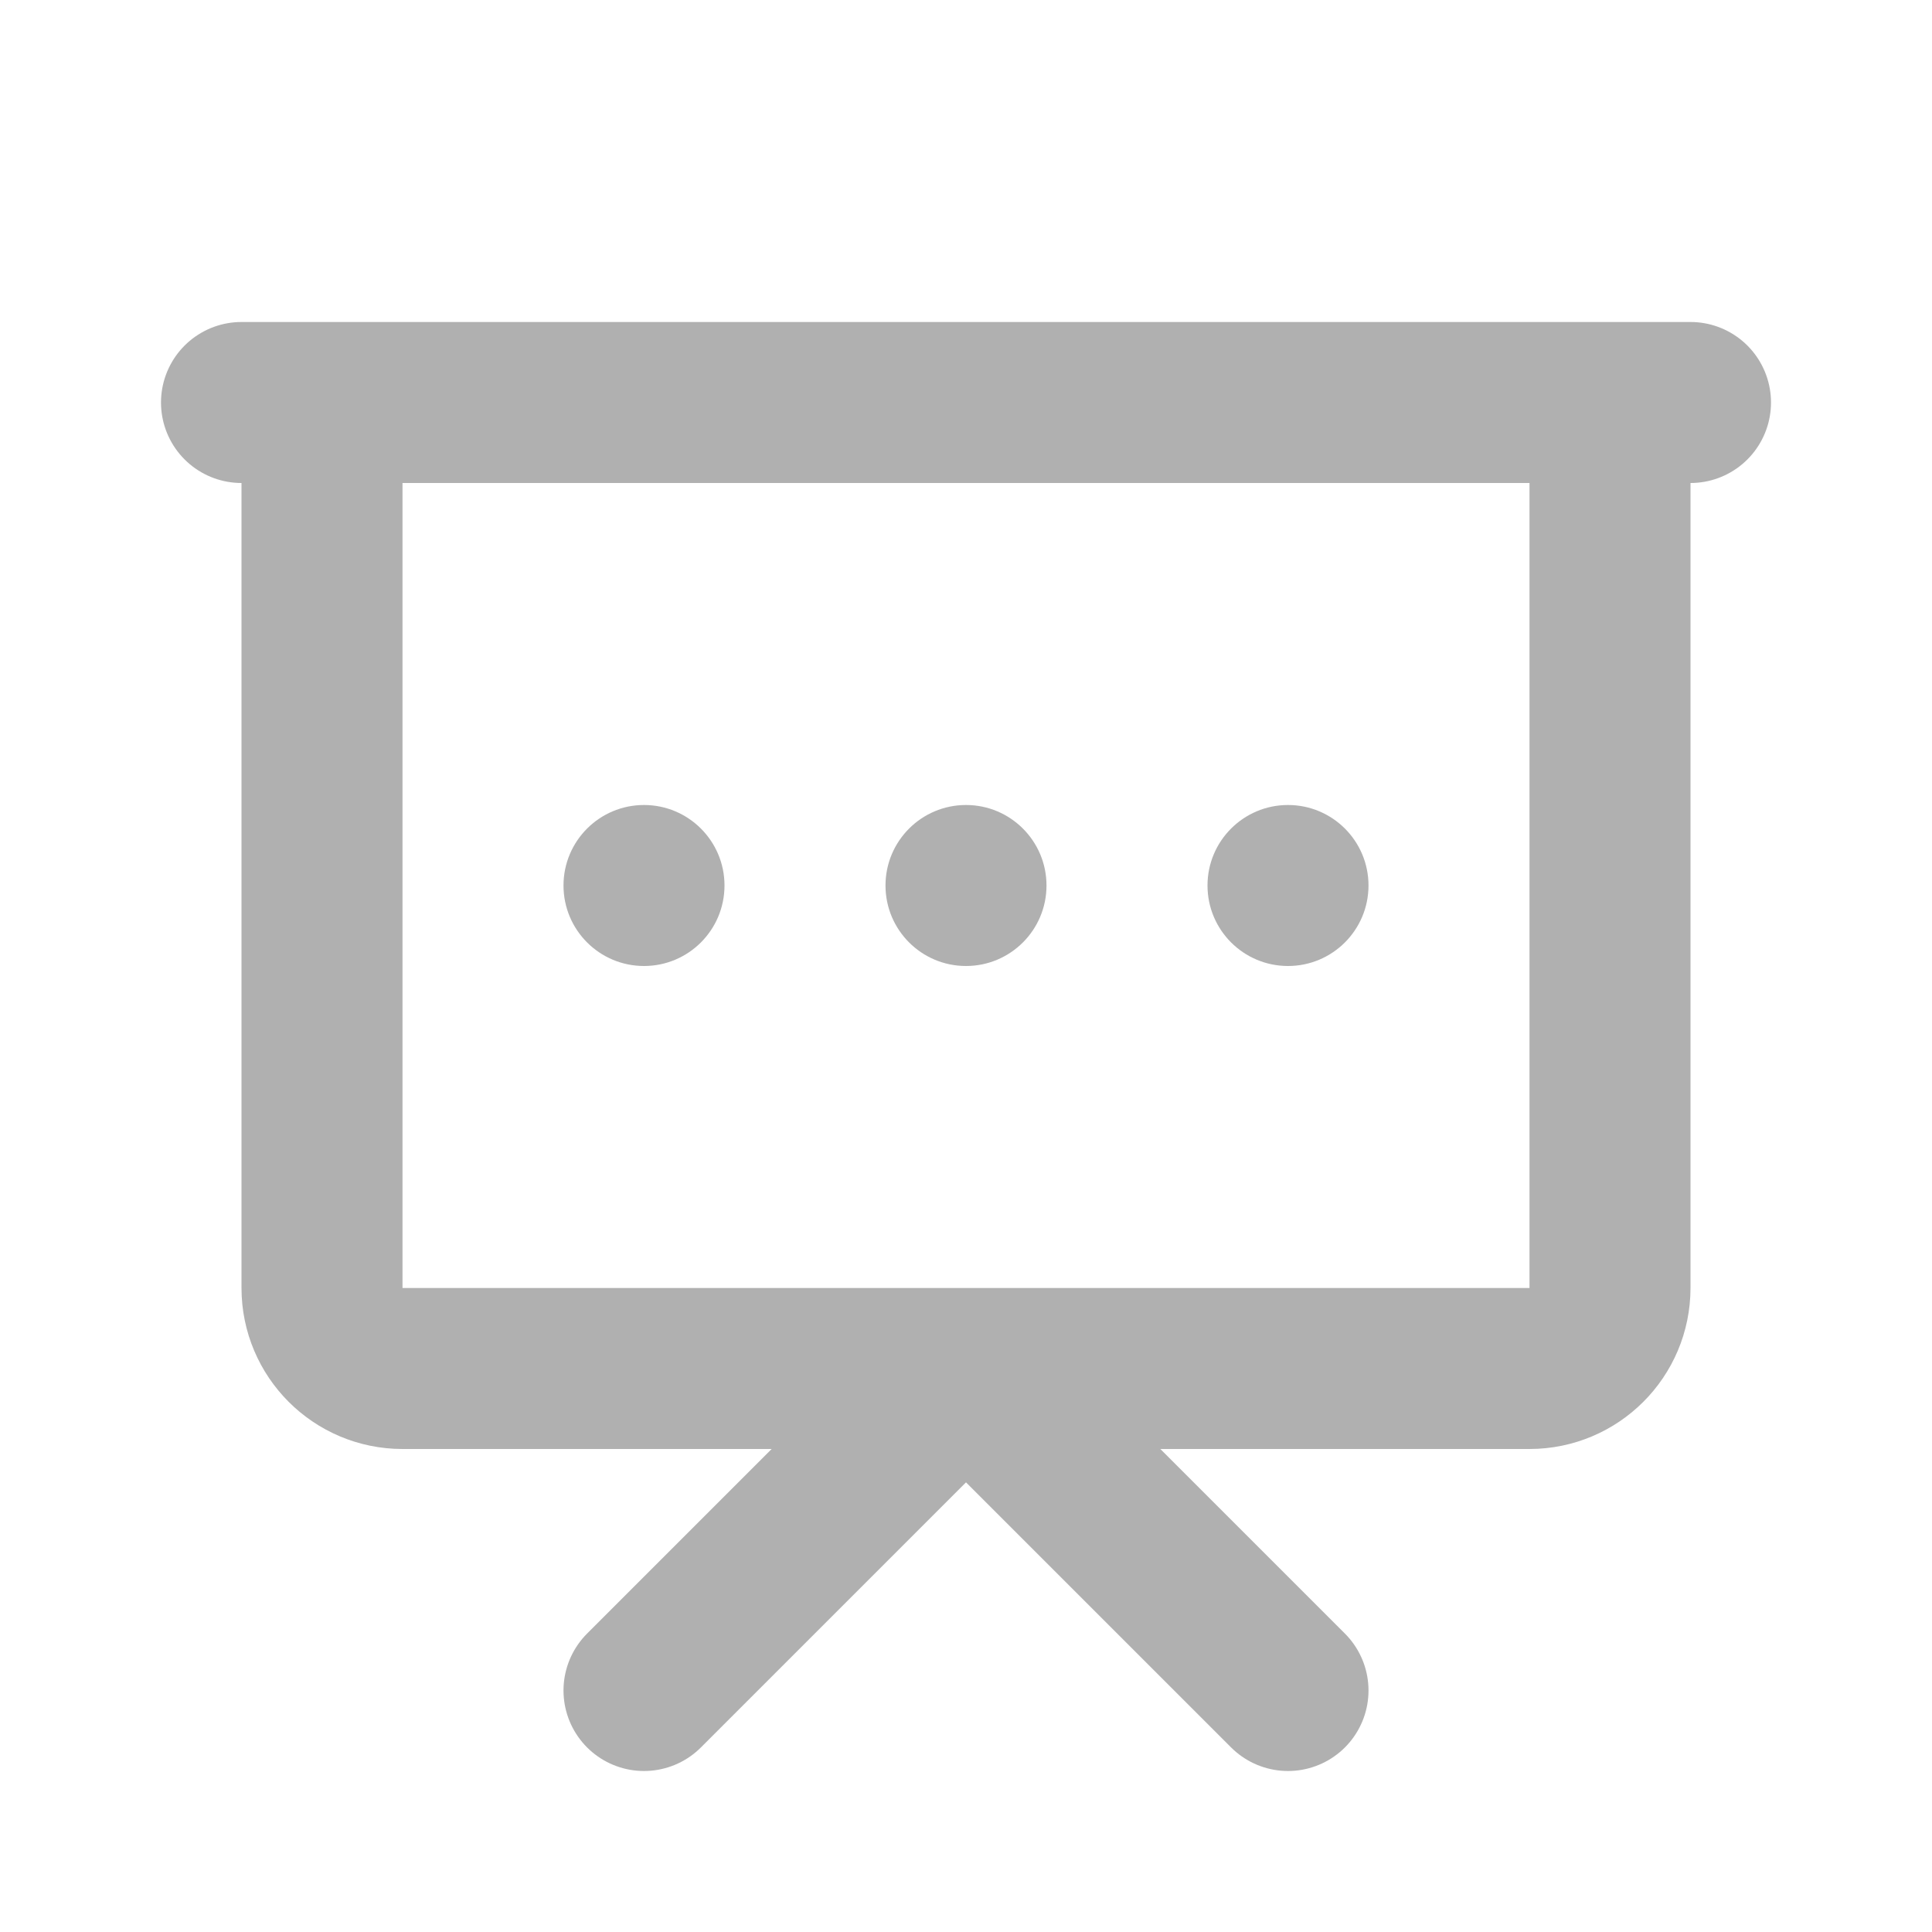 <svg width="24" height="24" viewBox="0 0 24 24" fill="none" xmlns="http://www.w3.org/2000/svg">
<path d="M8 21L12 17L16 21M3 5H21M4 5H20V16C20 16.552 19.552 17 19 17H5C4.448 17 4 16.552 4 16V5Z" stroke="#B0B0B0" stroke-width="2" stroke-linecap="round" stroke-linejoin="round"/>
<circle cx="8" cy="11" r="1" fill="#B0B0B0"/>
<circle cx="12" cy="11" r="1" fill="#B0B0B0"/>
<circle cx="16" cy="11" r="1" fill="#B0B0B0"/>
</svg>
